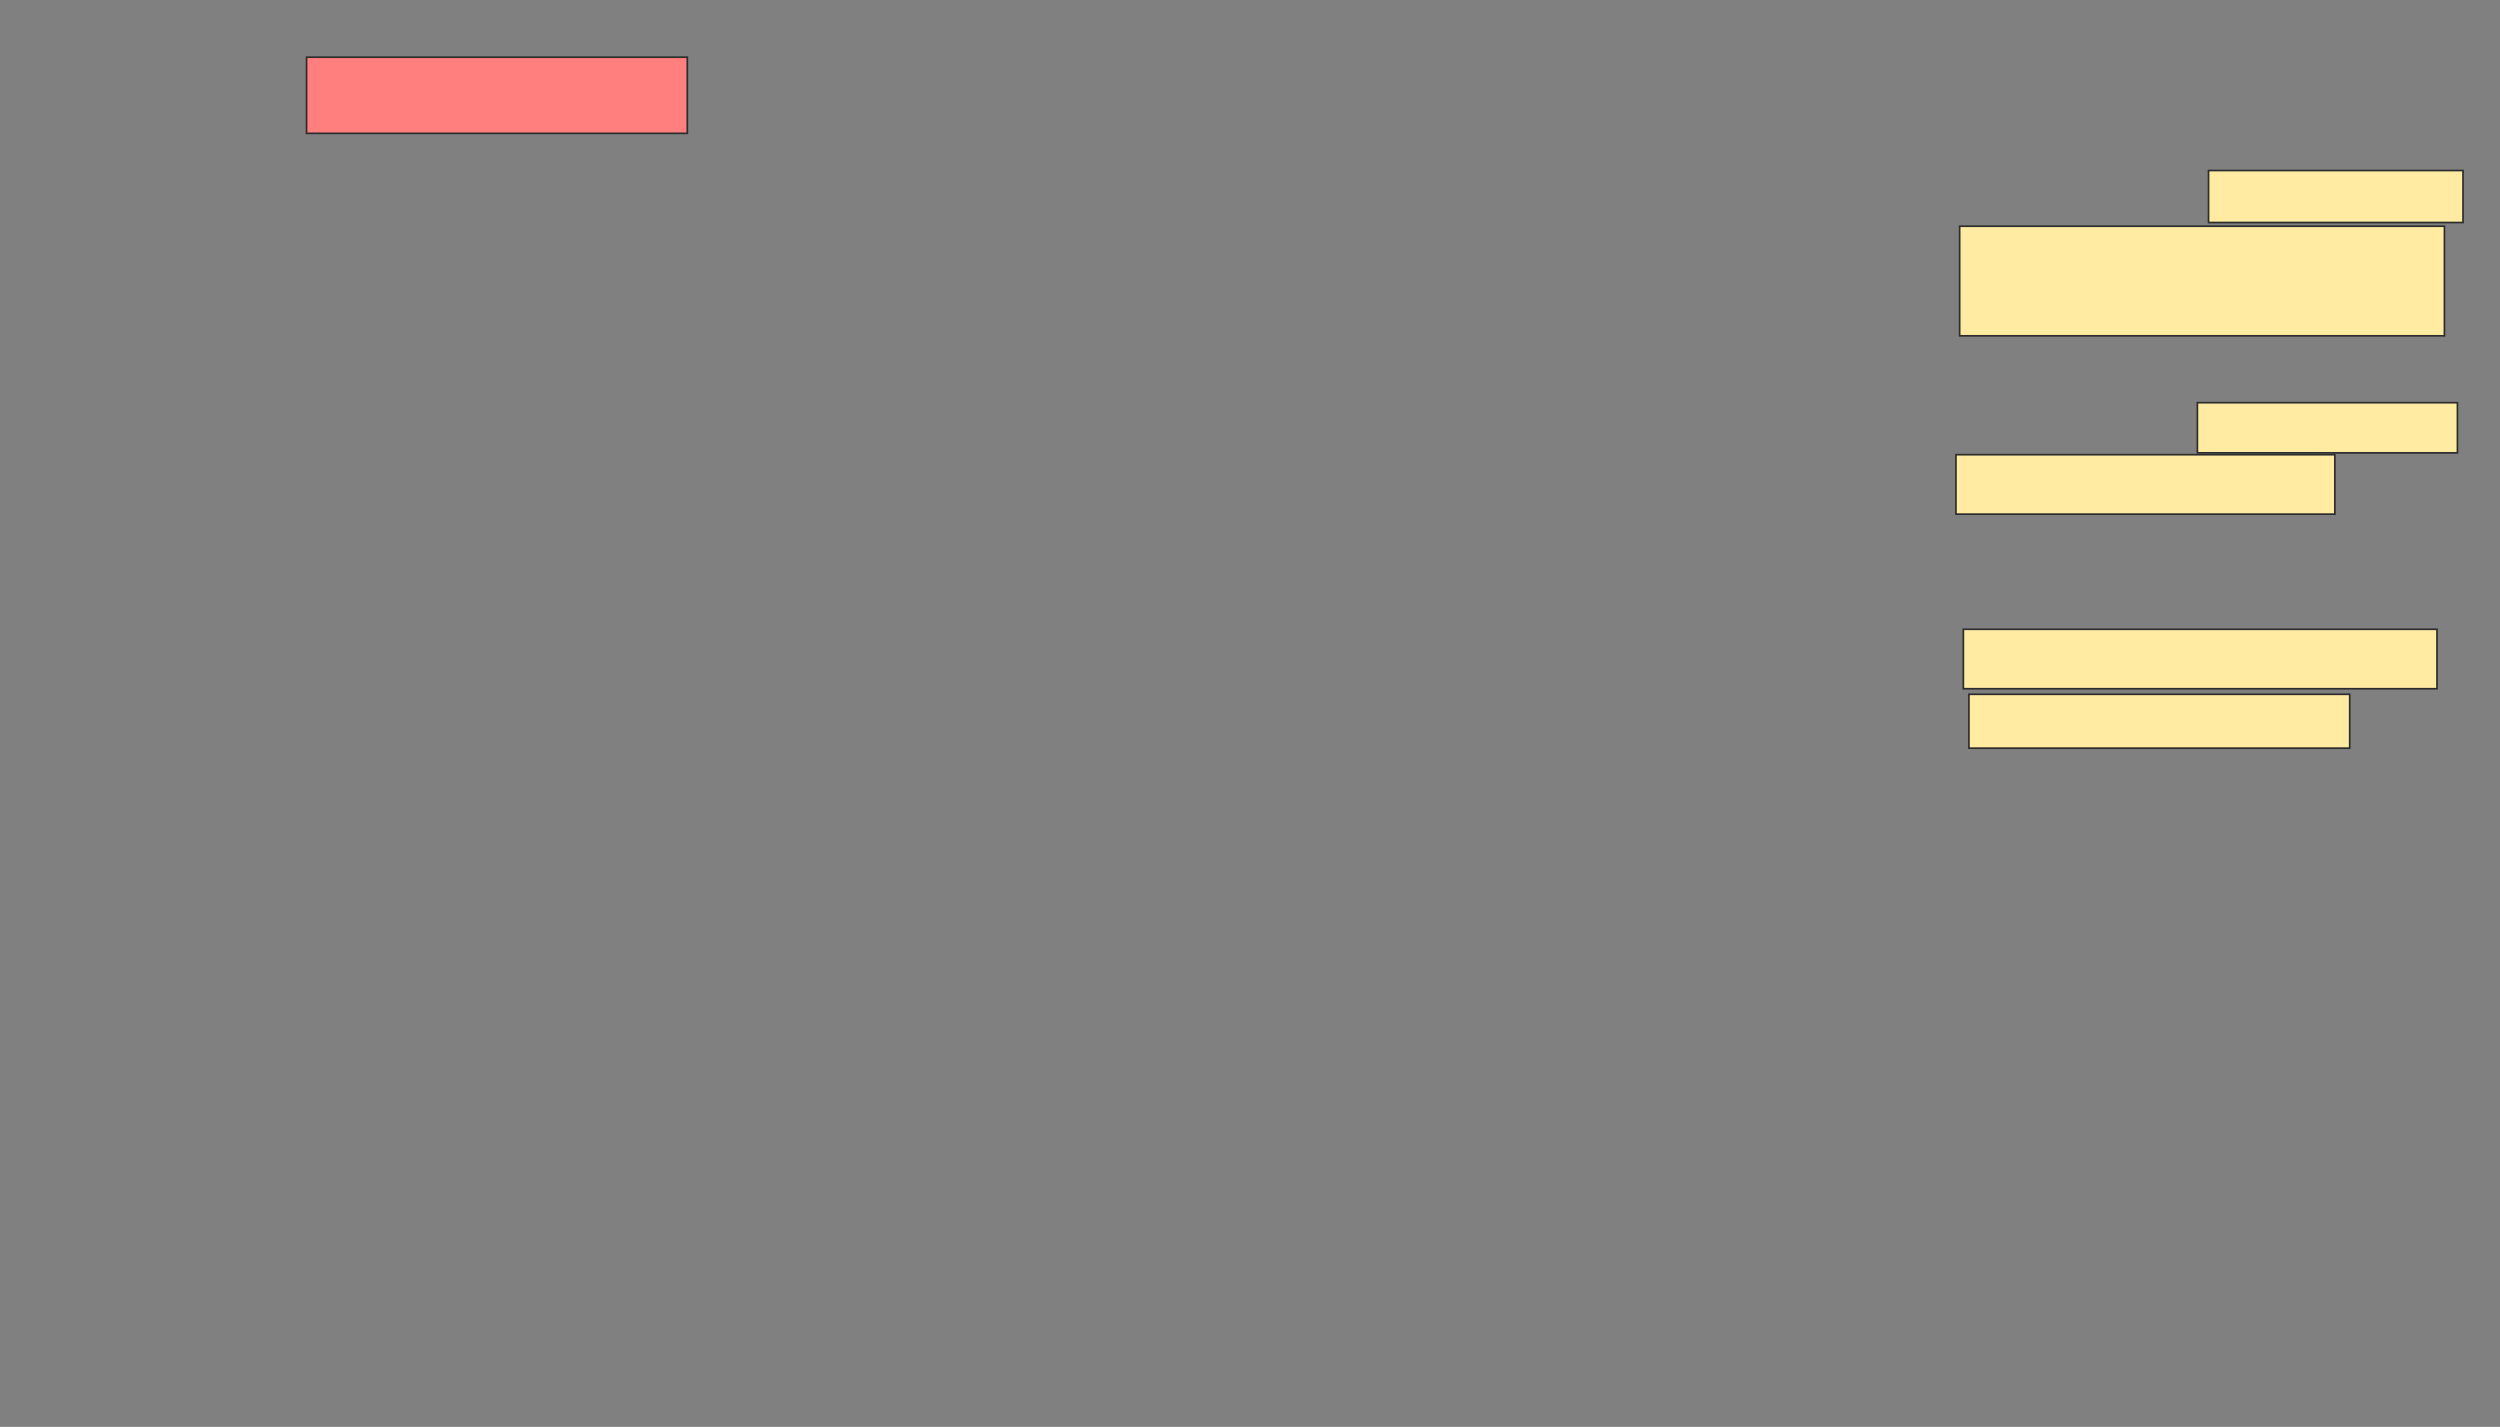 <svg height="835" width="1463" xmlns="http://www.w3.org/2000/svg"><rect width="100%" height="100%" fill="#808080" stroke="none"/><path class="qshape" fill="#FF7E7E" stroke="#2D2D2D" d="M179.391 33.478H402.217V78.043H179.391z"/><path fill="#FFEBA2" stroke="#2D2D2D" d="M1292.435 99.783H1441.348V130.218H1292.435z"/><path fill="#FFEBA2" stroke="#2D2D2D" d="M1146.783 132.391H1430.479V196.521H1146.783z"/><g fill="#FFEBA2" stroke="#2D2D2D"><path d="M1285.913 235.652H1438.087V265H1285.913z"/><path d="M1144.609 266.087H1366.348V300.87H1144.609z"/><path d="M1148.957 368.261H1426.131V403.044H1148.957z"/><path d="M1152.217 406.304H1375.043V437.826H1152.217z"/></g></svg>